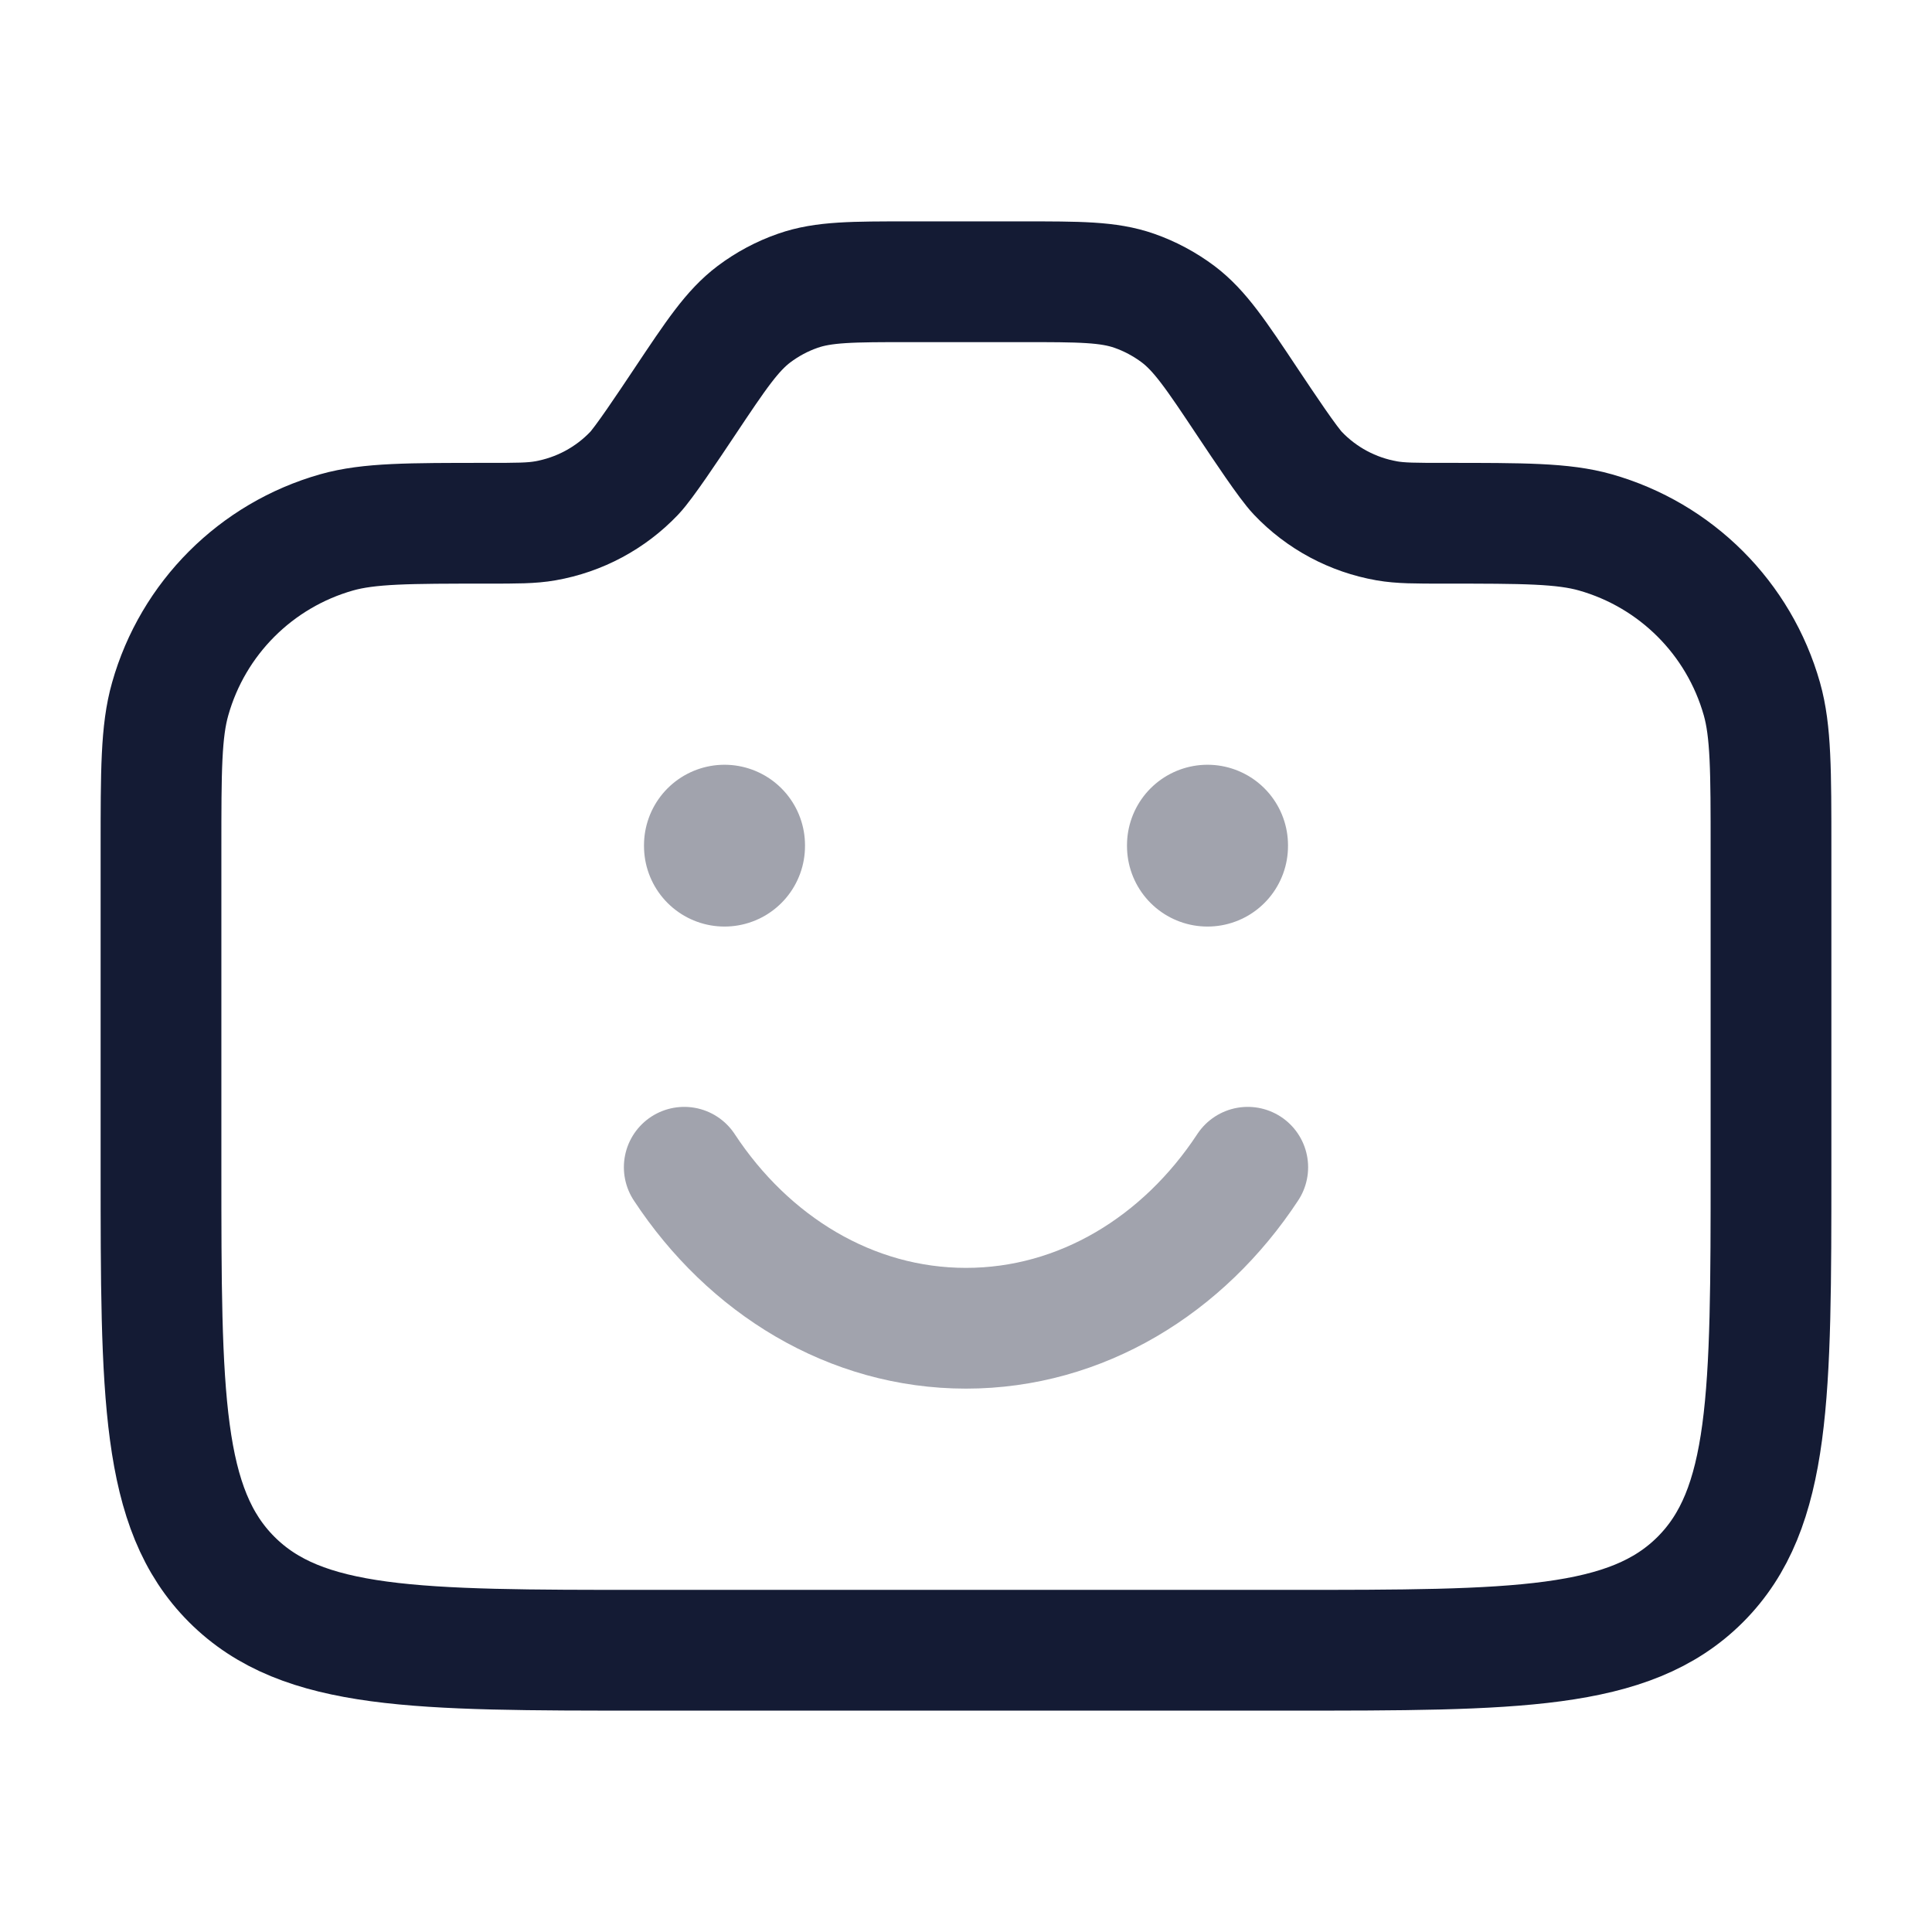 <svg width="24" height="24" viewBox="0 0 24 24" fill="none" xmlns="http://www.w3.org/2000/svg">
<path d="M12.697 3.5H11.303C10.588 3.5 10.231 3.5 9.911 3.612C9.715 3.68 9.531 3.779 9.366 3.903C9.095 4.108 8.897 4.405 8.5 5L8.5 5C8.297 5.304 7.998 5.753 7.879 5.878C7.583 6.189 7.196 6.396 6.773 6.47C6.603 6.5 6.42 6.5 6.054 6.5C5.074 6.5 4.584 6.5 4.183 6.613C3.181 6.897 2.397 7.68 2.114 8.683C2 9.083 2 9.573 2 10.553V14.5C2 17.328 2 18.742 2.879 19.621C3.758 20.5 5.172 20.5 8 20.5H16C18.829 20.5 20.243 20.5 21.122 19.621C22 18.742 22 17.328 22 14.5V10.553C22 9.573 22 9.083 21.887 8.683C21.603 7.68 20.82 6.897 19.817 6.613C19.417 6.5 18.927 6.5 17.947 6.5C17.581 6.5 17.398 6.5 17.227 6.47C16.805 6.396 16.417 6.189 16.122 5.878C16.002 5.753 15.703 5.304 15.5 5C15.104 4.405 14.906 4.108 14.635 3.903C14.469 3.779 14.285 3.68 14.09 3.612C13.769 3.5 13.412 3.5 12.697 3.5Z" stroke="#141B34" stroke-width="1.5" stroke-linecap="round" stroke-linejoin="round"/>
<path opacity="0.4" d="M15 10.5V10.51" stroke="#141B34" stroke-width="2" stroke-linecap="round" stroke-linejoin="round"/>
<path opacity="0.4" d="M9 10.5V10.51" stroke="#141B34" stroke-width="2" stroke-linecap="round" stroke-linejoin="round"/>
<path opacity="0.4" d="M8.5 14.5C9.298 15.714 10.569 16.5 12 16.5C13.431 16.5 14.702 15.714 15.5 14.5" stroke="#141B34" stroke-width="1.5" stroke-linecap="round" stroke-linejoin="round"/>
</svg>

